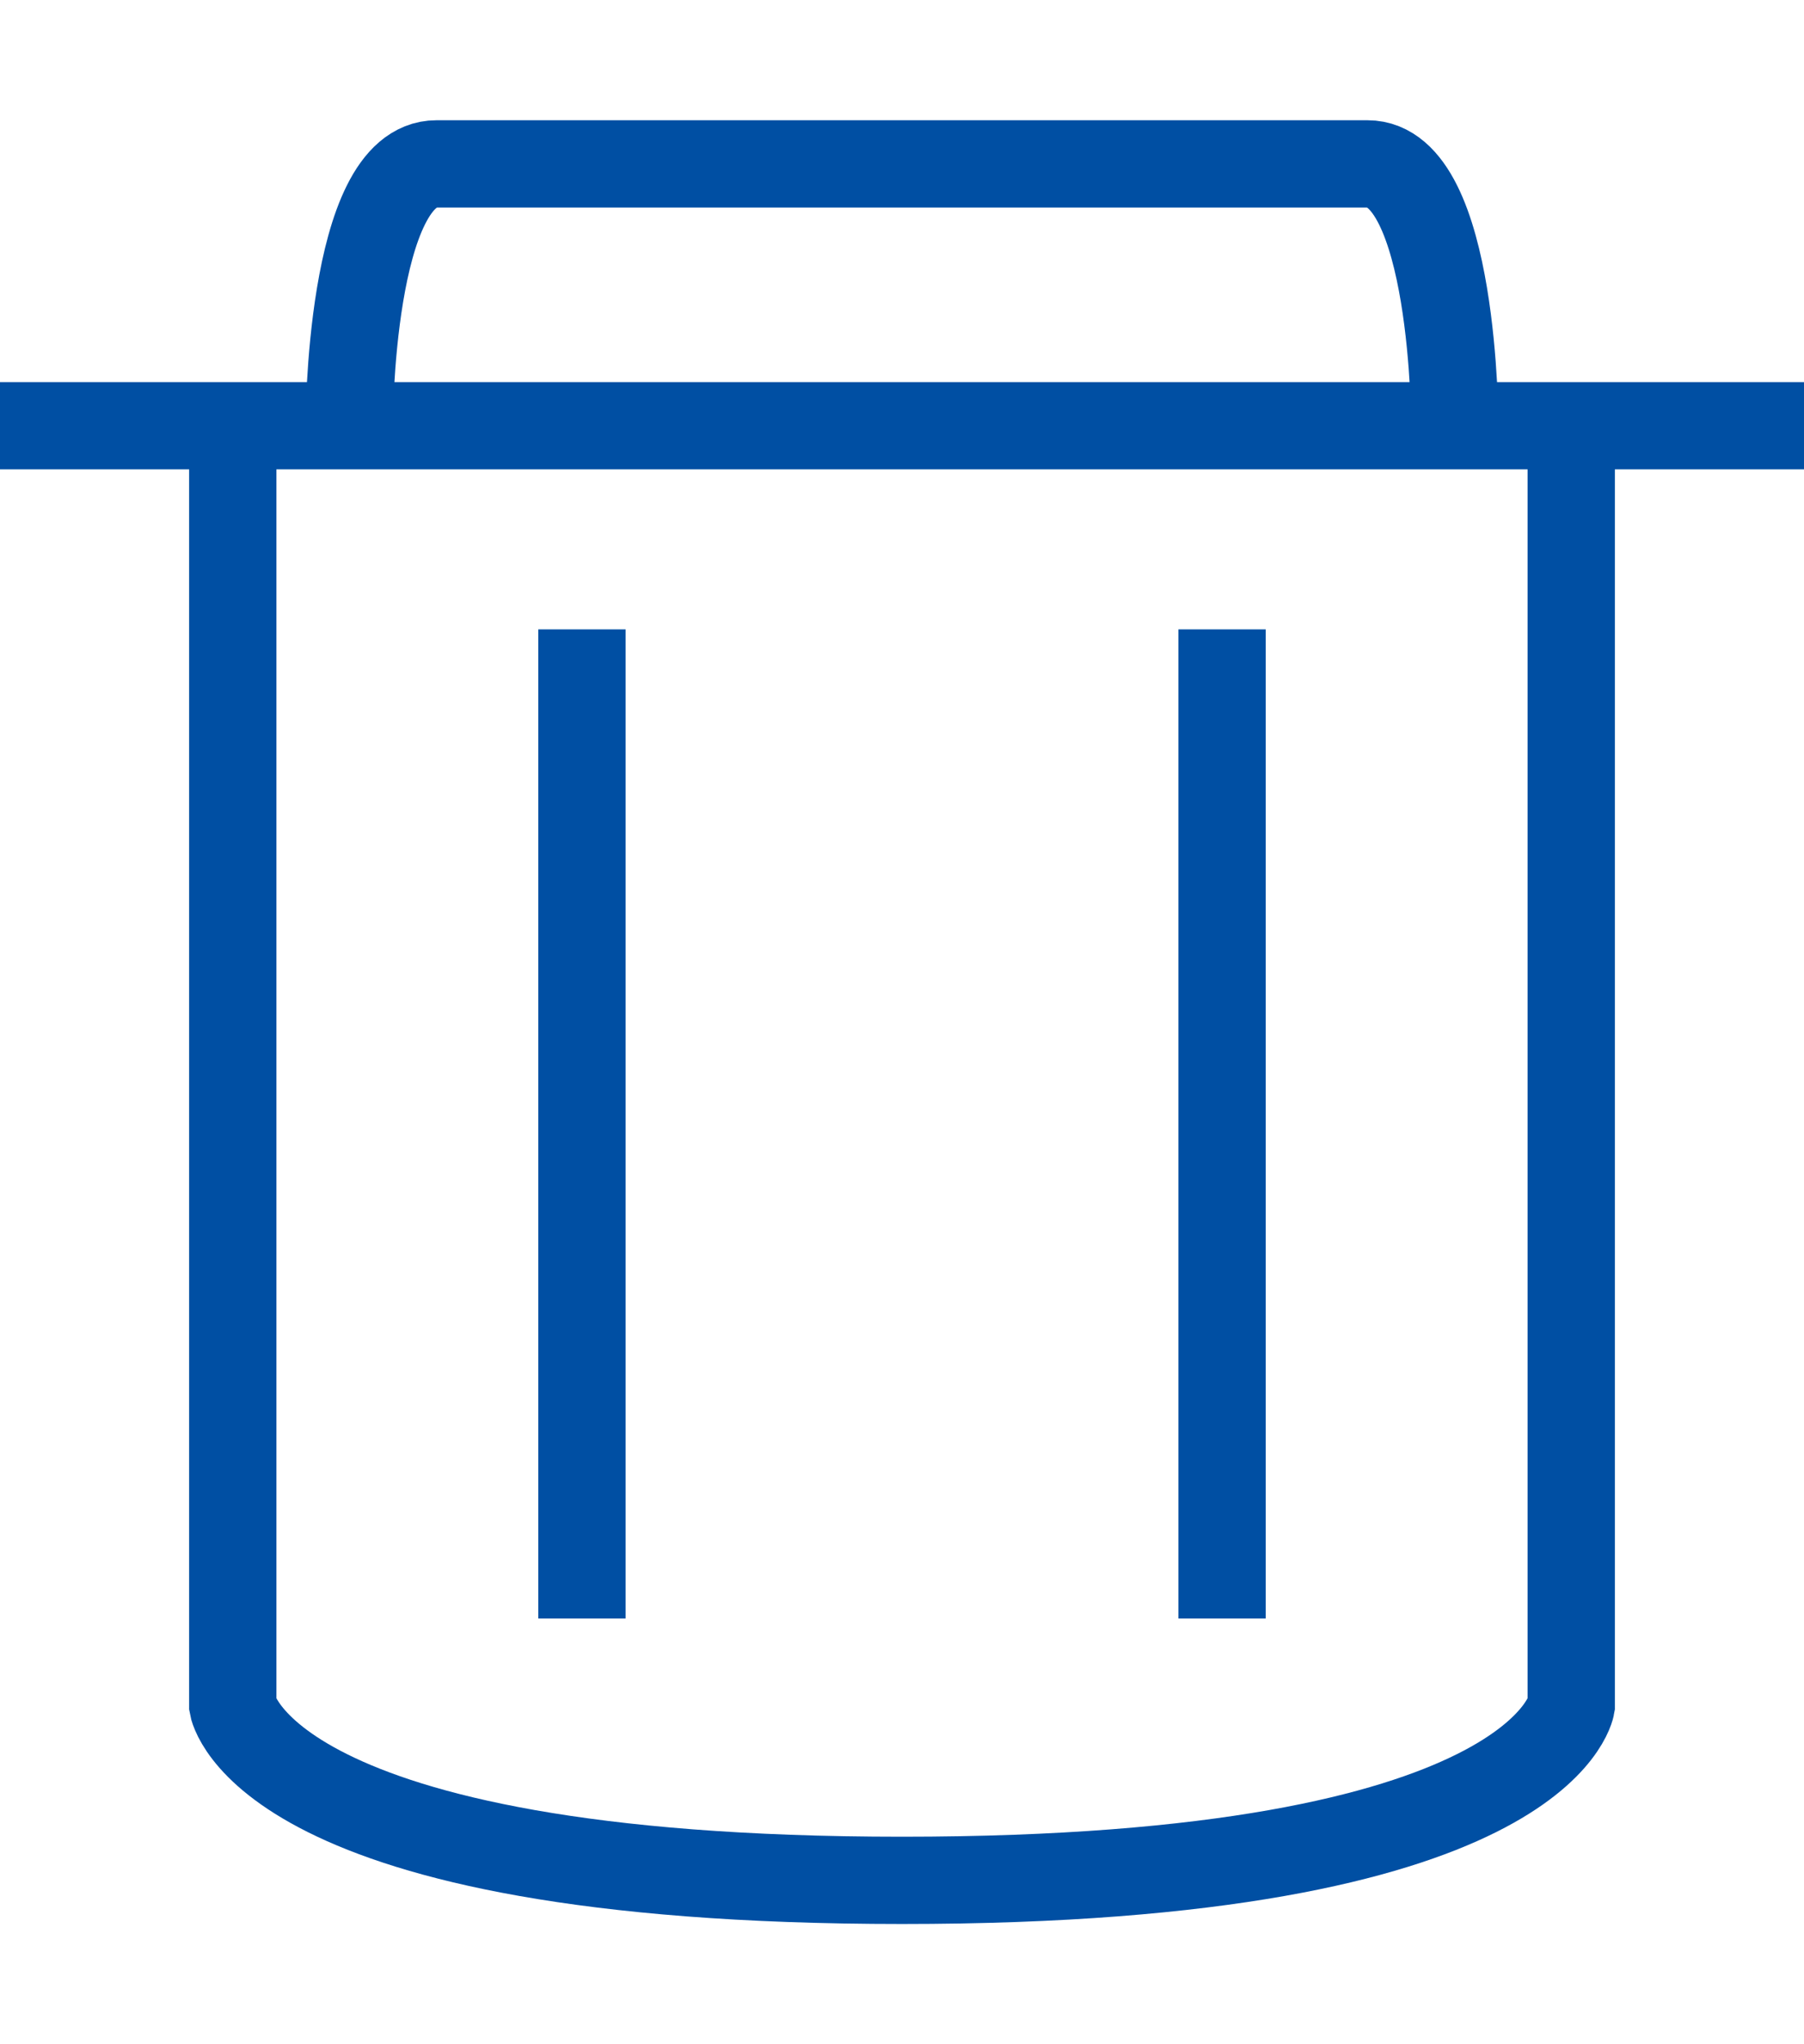 <svg class="deleteIcon" xmlns="http://www.w3.org/2000/svg" xmlns:xlink="http://www.w3.org/1999/xlink"
	 x="0px" y="0px" width="15px" height="17px" viewBox="0 0 62 60" stroke="#000">
<title>Удалить</title>
<style type="text/css">
	.deleteIcon {
		stroke: #004fa3;
	}
	.deleteIcon:hover{
		stroke: #ec008c;
	}
</style>	 
<defs>
</defs>
<path fill="none" stroke-width="3px"
	d="M54,9.5v44c0,0-1,6-23,6s-23-6-23-6v-44 M62,9.5H31c0,0-31,0-31,0 M50,9.5c0,0,0-9-3-9s-16,0-16,0s-13,0-16,0
	s-3,9-3,9 M20,16.5v34 M42,16.5v34"/>
</svg>
